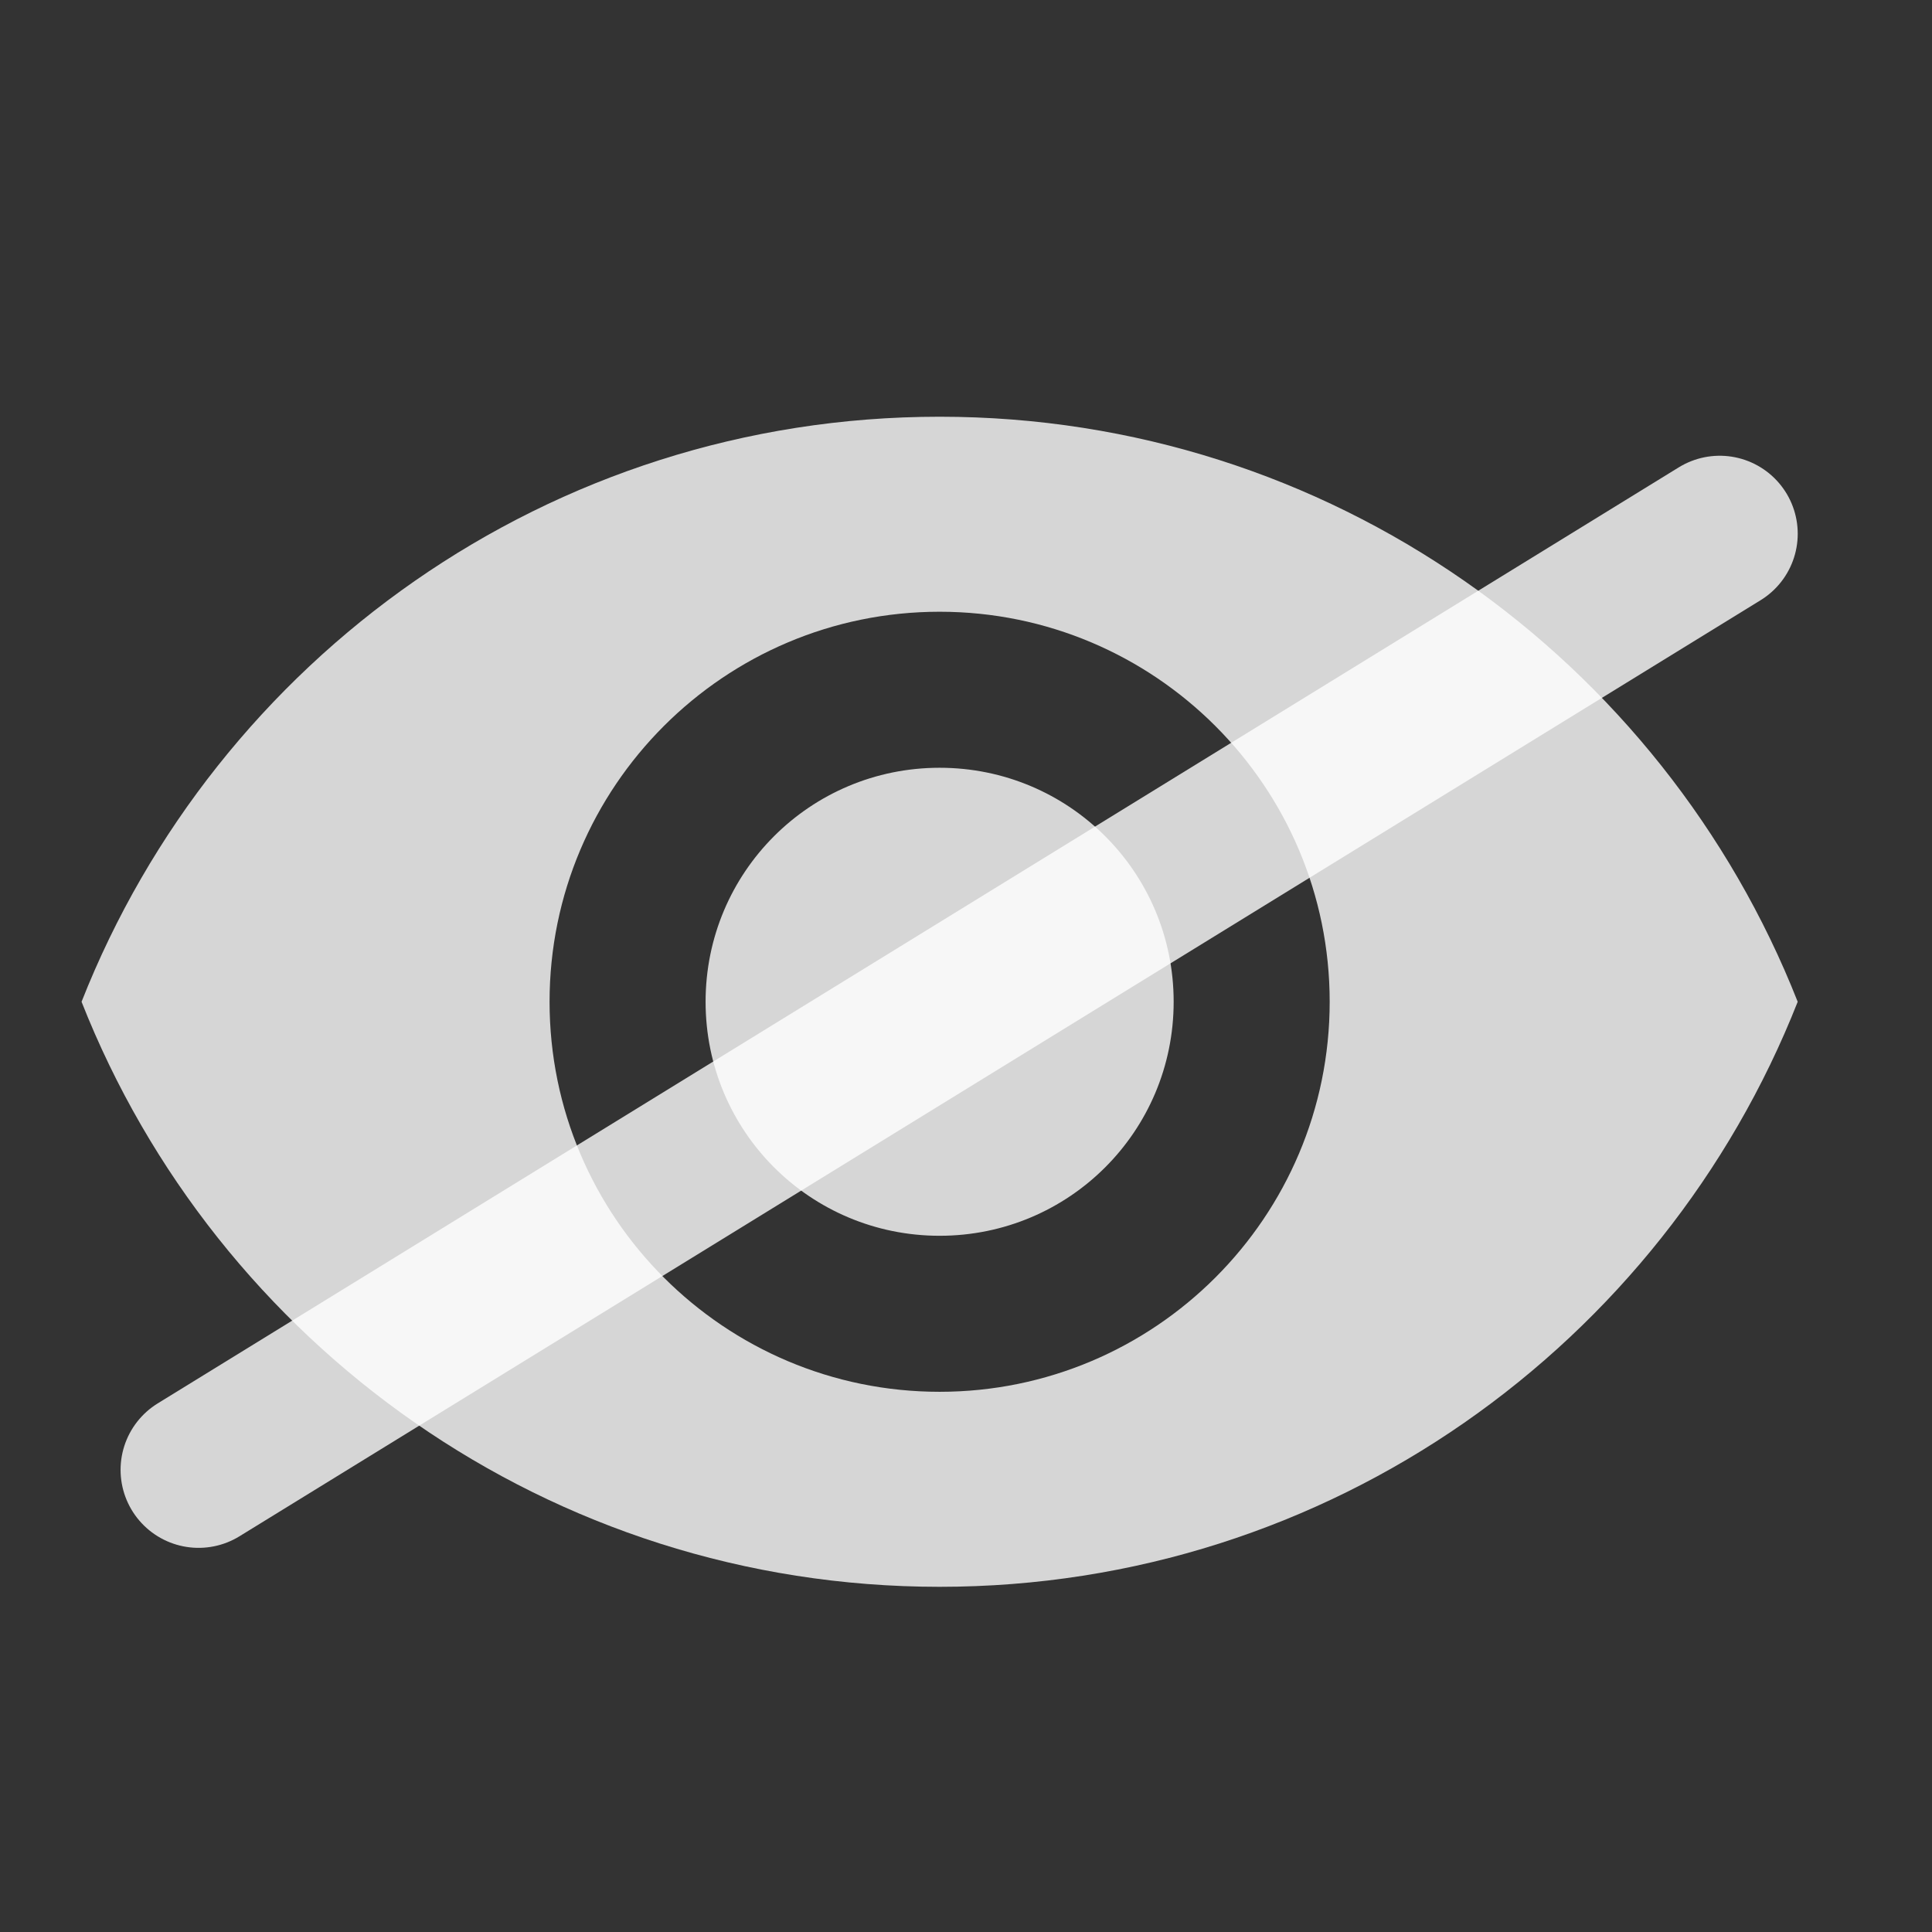 <svg width="33" height="33" viewBox="0 0 33 33" fill="none" xmlns="http://www.w3.org/2000/svg">
<rect x="0" y="0" width="33" height="33" fill="#333333" stroke="none"/>
<path fill-rule="evenodd" clip-rule="evenodd" d="M16.049 7.118C9.387 7.118 3.698 11.262 1.393 17.111C3.698 22.96 9.387 27.104 16.049 27.104C22.711 27.104 28.401 22.96 30.706 17.111C28.401 11.262 22.711 7.118 16.049 7.118ZM16.049 23.773C12.372 23.773 9.387 20.789 9.387 17.111C9.387 13.434 12.372 10.449 16.049 10.449C19.727 10.449 22.712 13.434 22.712 17.111C22.712 20.789 19.727 23.773 16.049 23.773ZM16.049 13.114C13.838 13.114 12.052 14.899 12.052 17.111C12.052 19.323 13.838 21.108 16.049 21.108C18.261 21.108 20.047 19.323 20.047 17.111C20.047 14.899 18.261 13.114 16.049 13.114Z" fill="white" fill-opacity="0.8"/>
<path d="M3.392 25.106L29.374 9.117" stroke="white" stroke-opacity="0.8" stroke-width="2.665" stroke-linecap="round"/>
</svg>
